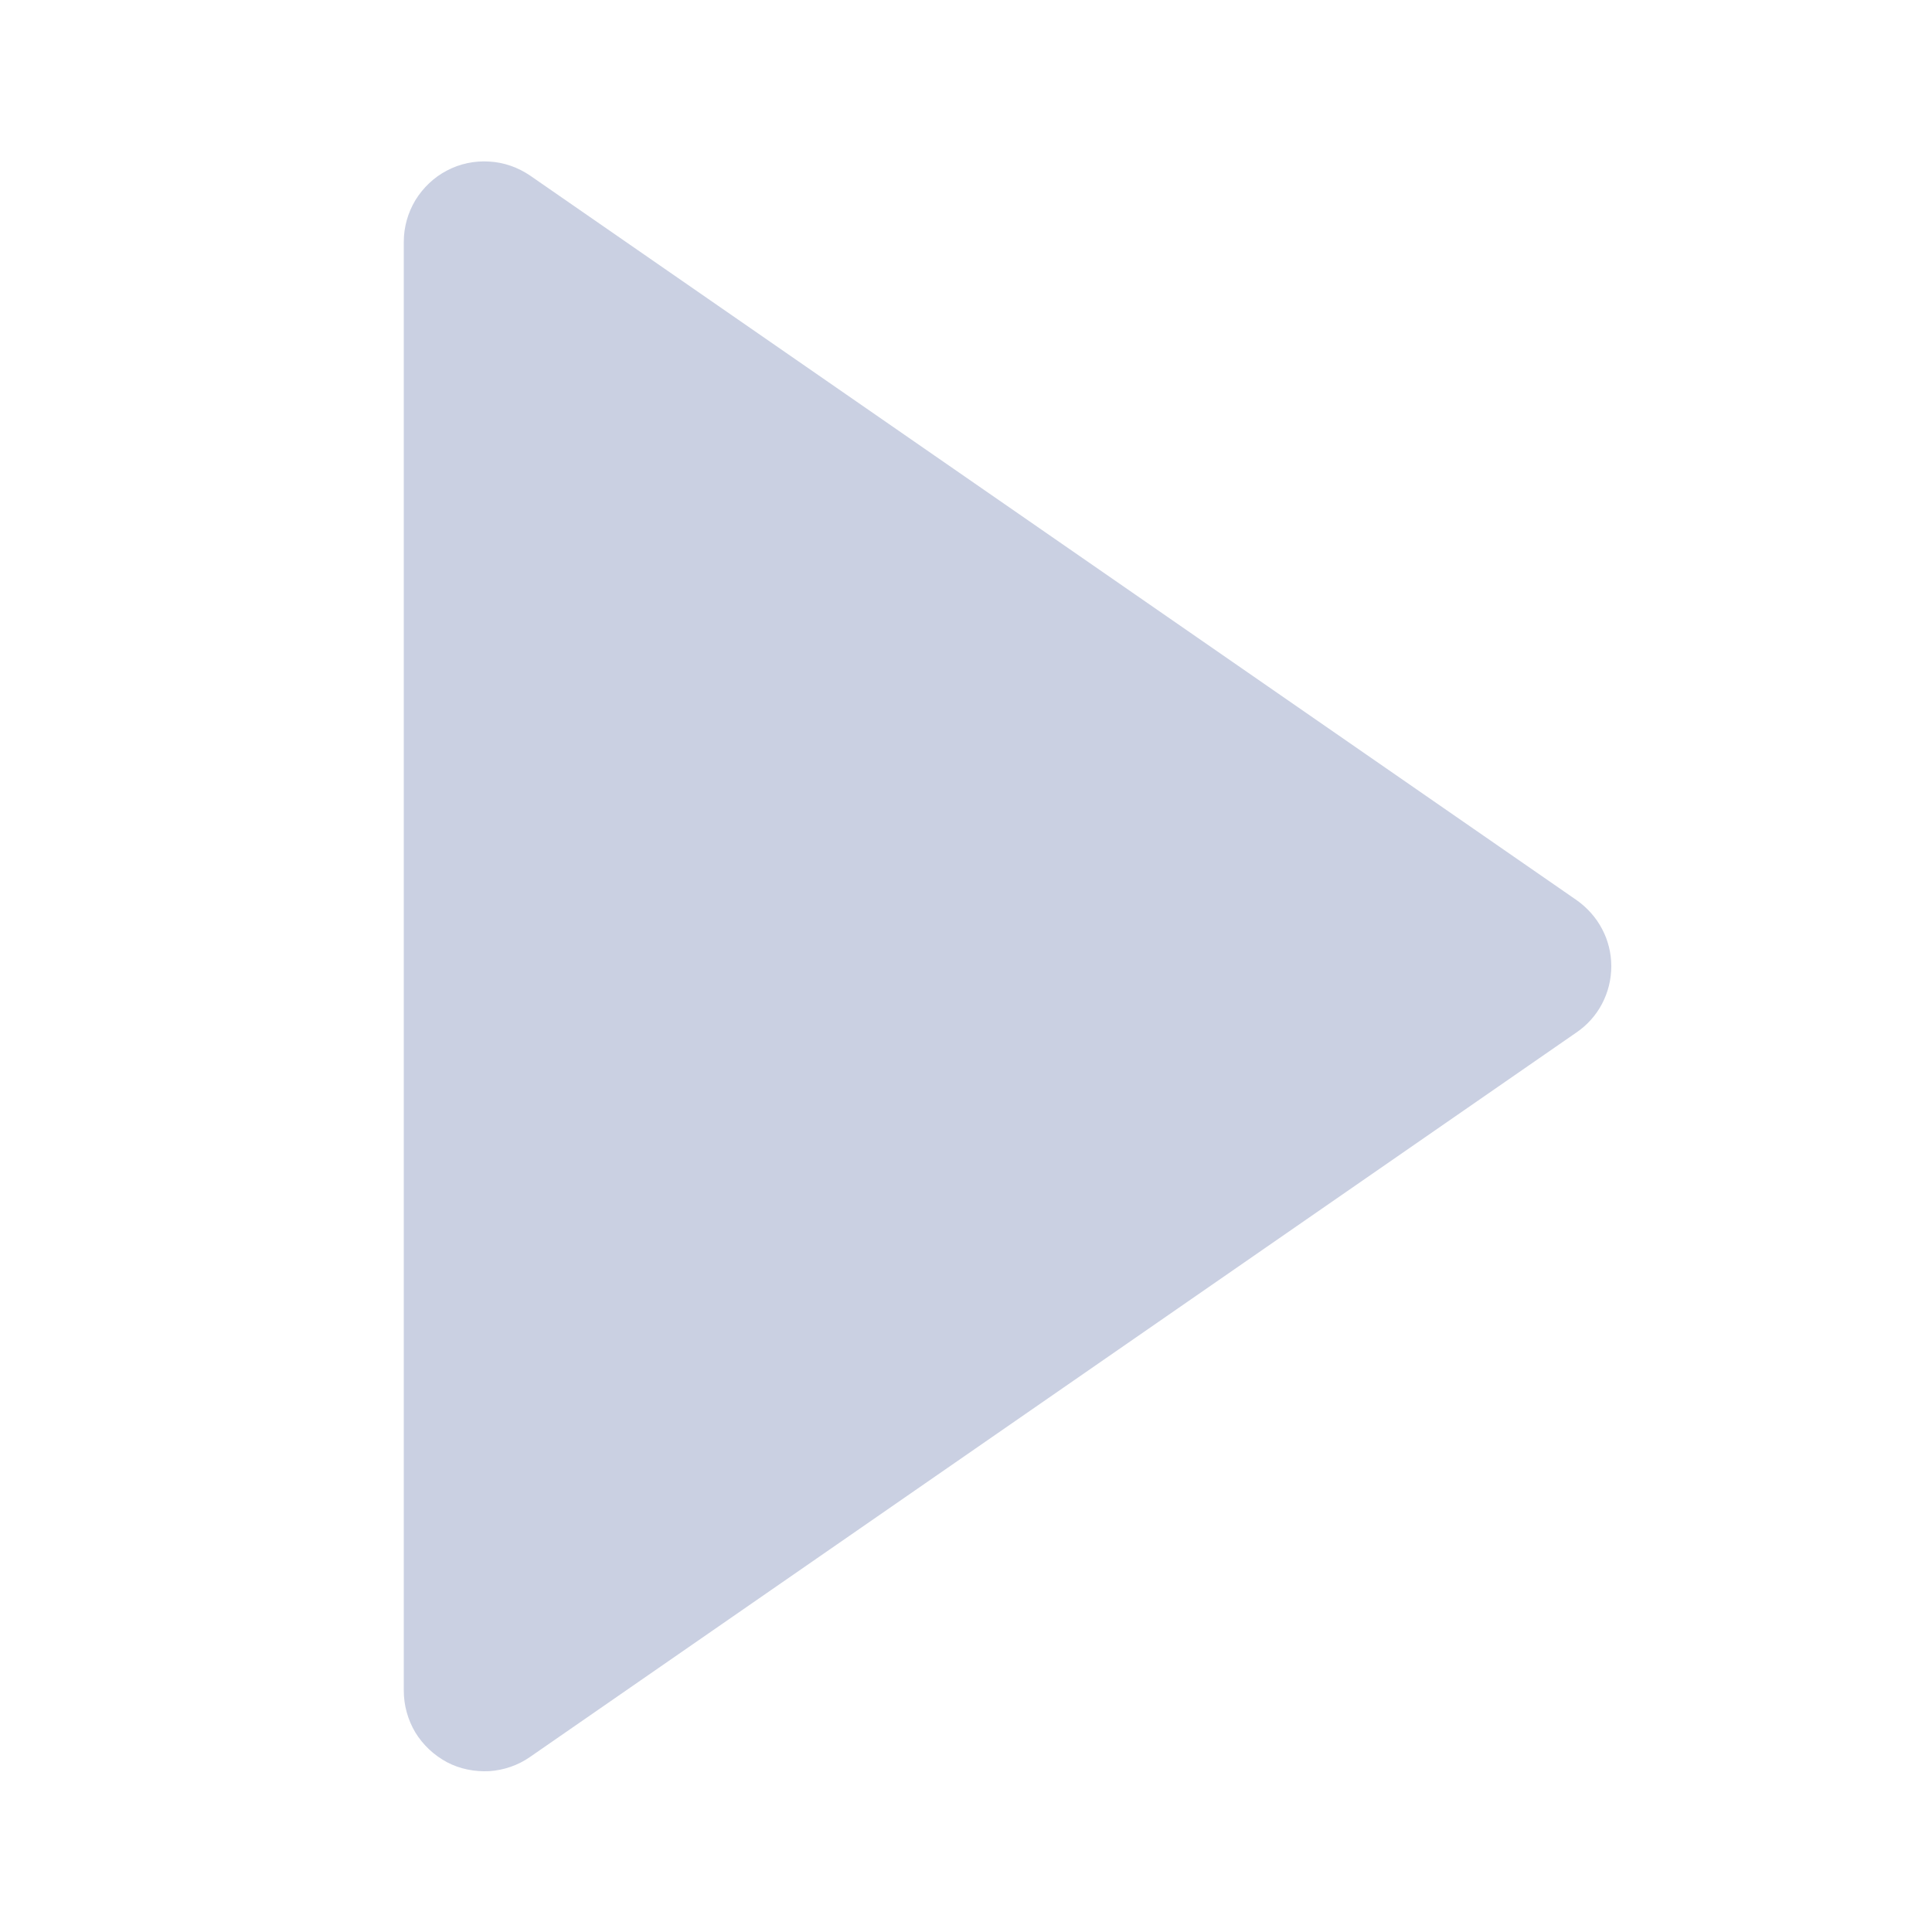 <svg width="8" height="8" viewBox="0 0 8 8" fill="none" xmlns="http://www.w3.org/2000/svg">
<path d="M1.851 7.297C1.904 7.325 1.965 7.337 2.026 7.334C2.086 7.33 2.145 7.31 2.195 7.275L6.528 4.275C6.572 4.245 6.609 4.204 6.634 4.156C6.659 4.108 6.672 4.055 6.672 4.001C6.672 3.947 6.659 3.894 6.634 3.847C6.609 3.799 6.572 3.758 6.528 3.727L2.195 0.727C2.145 0.693 2.086 0.672 2.026 0.669C1.965 0.665 1.904 0.678 1.851 0.706C1.797 0.734 1.752 0.777 1.72 0.829C1.689 0.881 1.672 0.94 1.672 1.001V7.001C1.672 7.062 1.689 7.122 1.72 7.174C1.752 7.226 1.797 7.268 1.851 7.297Z" fill="#CAD0E2"/>
</svg>
